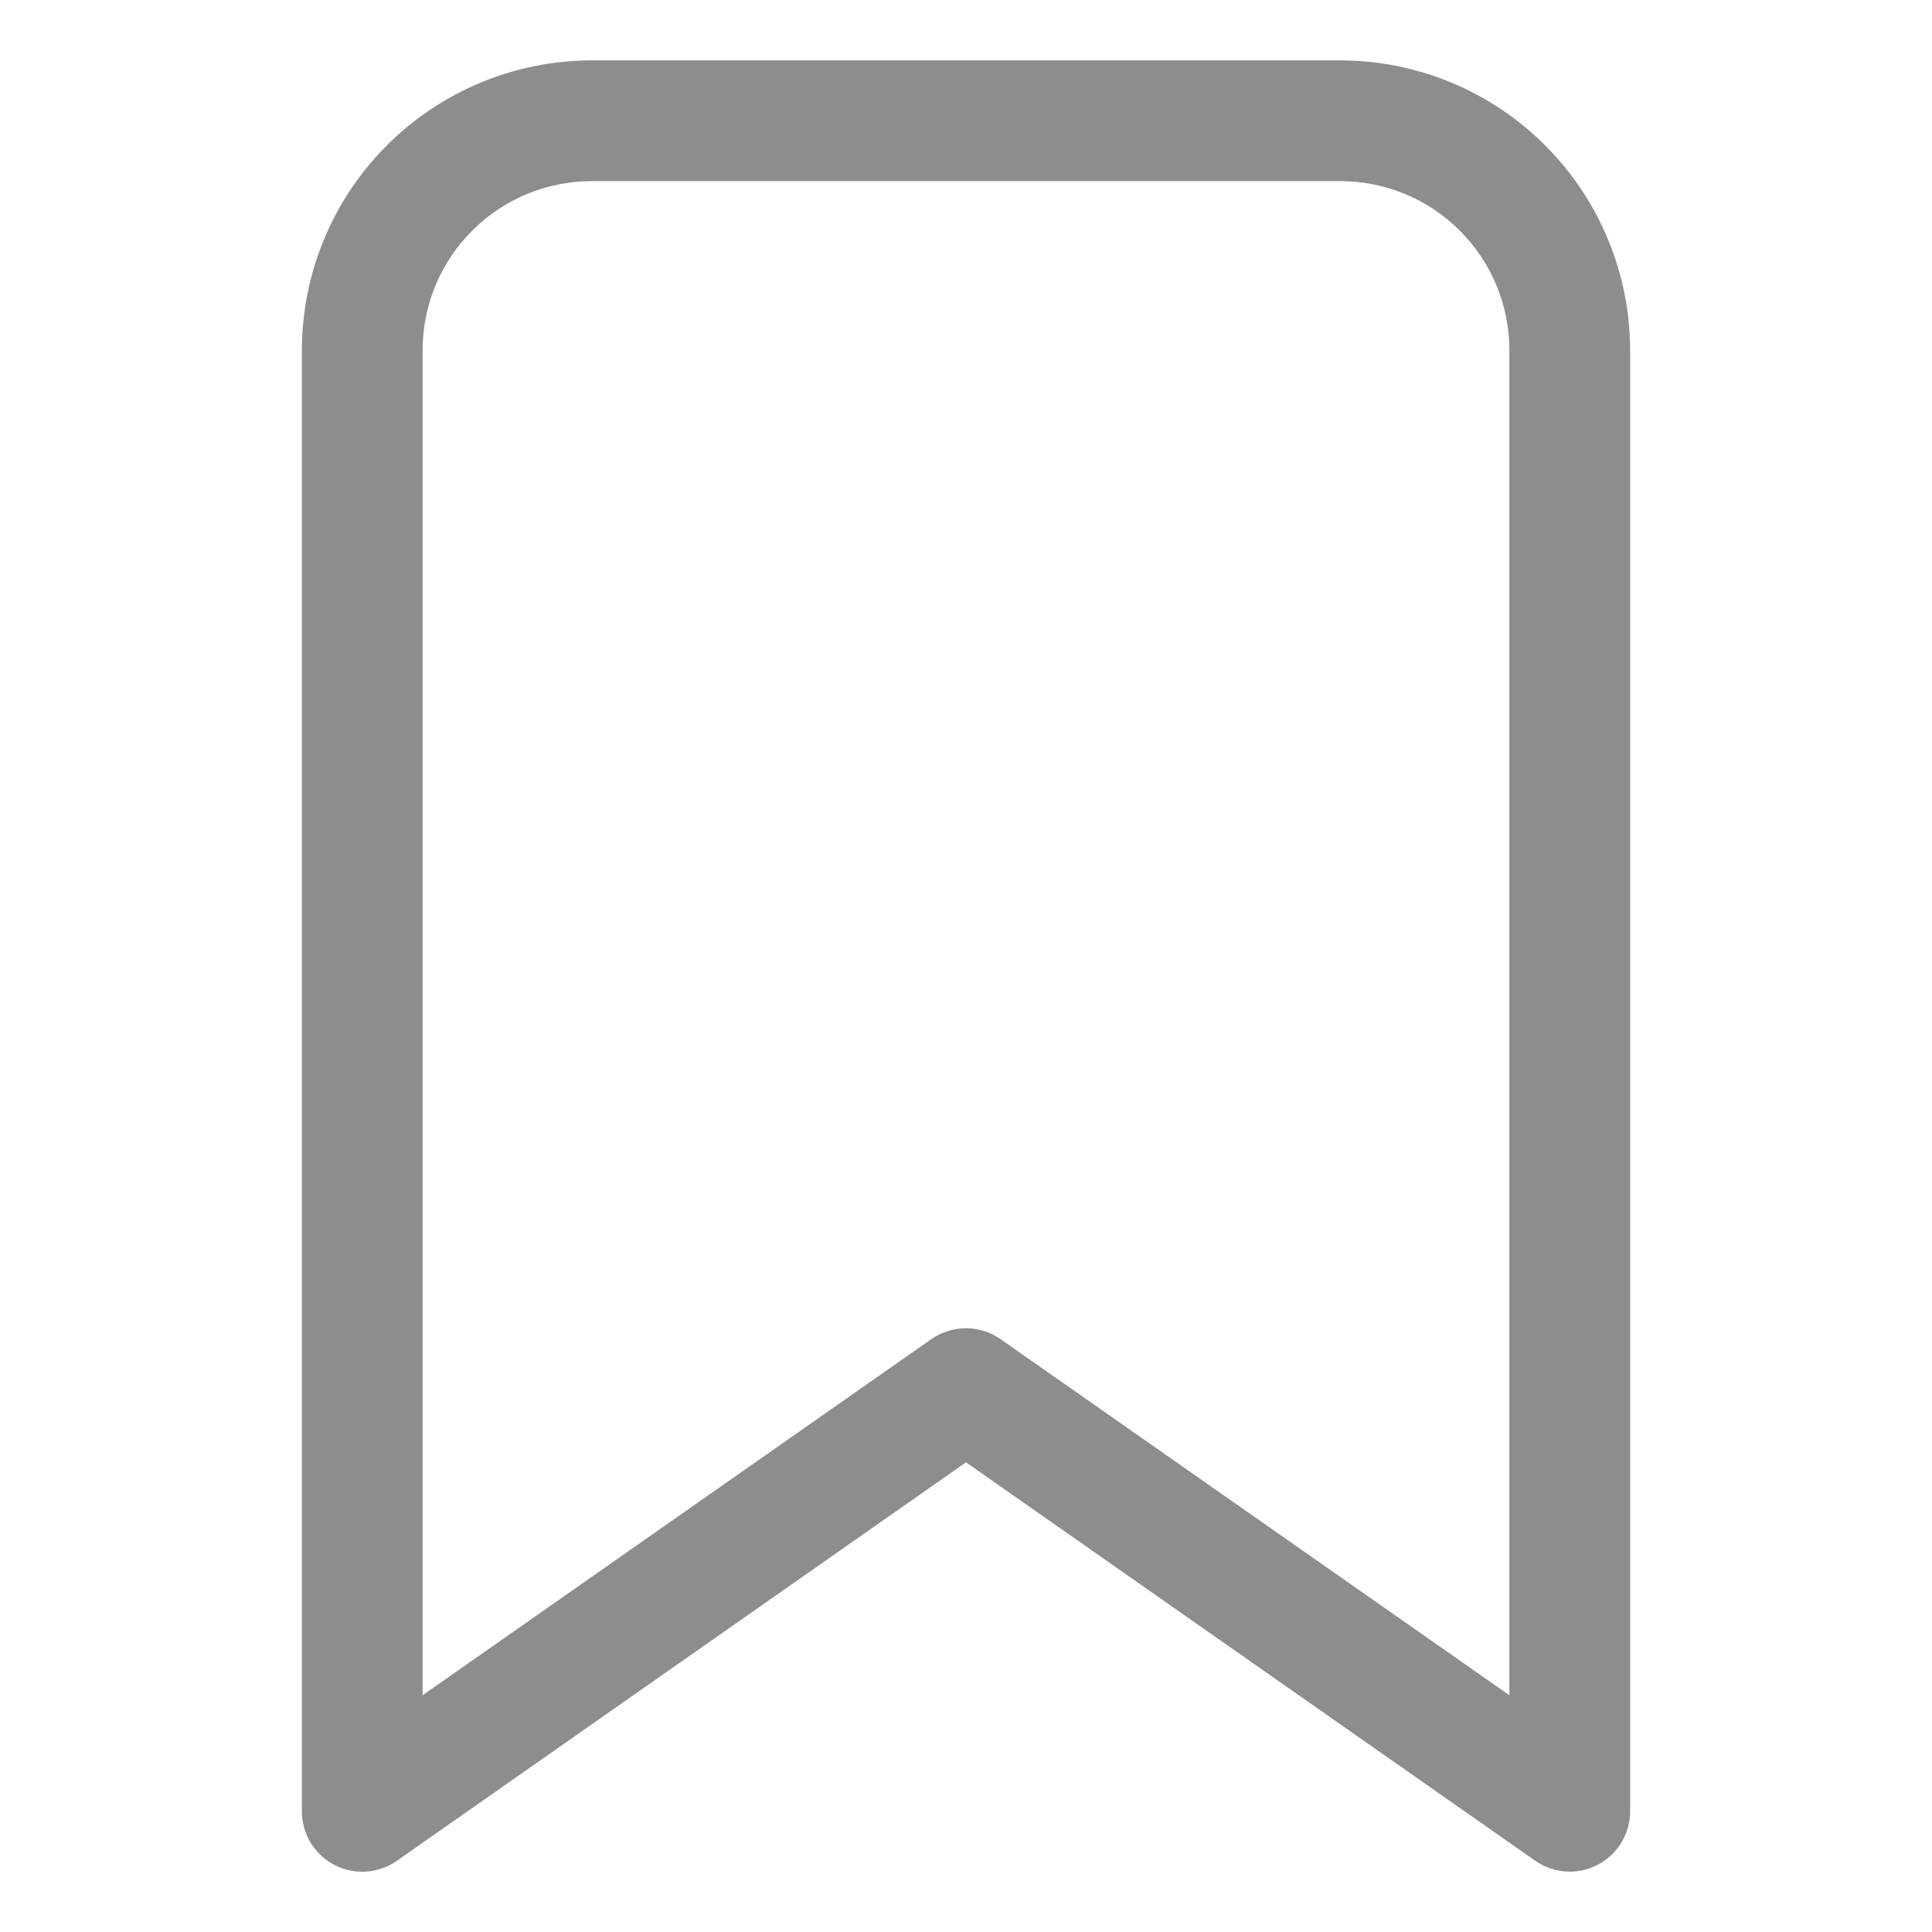 <svg width="20" height="20" viewBox="0 0 20 20" fill="none" xmlns="http://www.w3.org/2000/svg">
<path d="M16.25 19.375C16.122 19.375 15.997 19.335 15.892 19.262L10 15.138L4.108 19.263C4.014 19.329 3.904 19.367 3.79 19.375C3.676 19.382 3.562 19.358 3.461 19.305C3.359 19.252 3.274 19.172 3.215 19.075C3.156 18.977 3.125 18.864 3.125 18.75V3.625C3.126 2.83 3.442 2.067 4.005 1.505C4.567 0.942 5.33 0.626 6.125 0.625H13.875C14.67 0.626 15.433 0.942 15.995 1.505C16.558 2.067 16.874 2.83 16.875 3.625V18.75C16.875 18.916 16.809 19.075 16.692 19.192C16.575 19.309 16.416 19.375 16.25 19.375ZM10 13.75C10.128 13.75 10.253 13.79 10.358 13.863L15.625 17.549V3.625C15.625 3.161 15.441 2.716 15.112 2.388C14.784 2.059 14.339 1.875 13.875 1.875H6.125C5.661 1.875 5.216 2.059 4.888 2.388C4.559 2.716 4.375 3.161 4.375 3.625V17.549L9.642 13.862C9.747 13.789 9.872 13.75 10 13.75Z" fill="#8D8D8D"/>
</svg>
